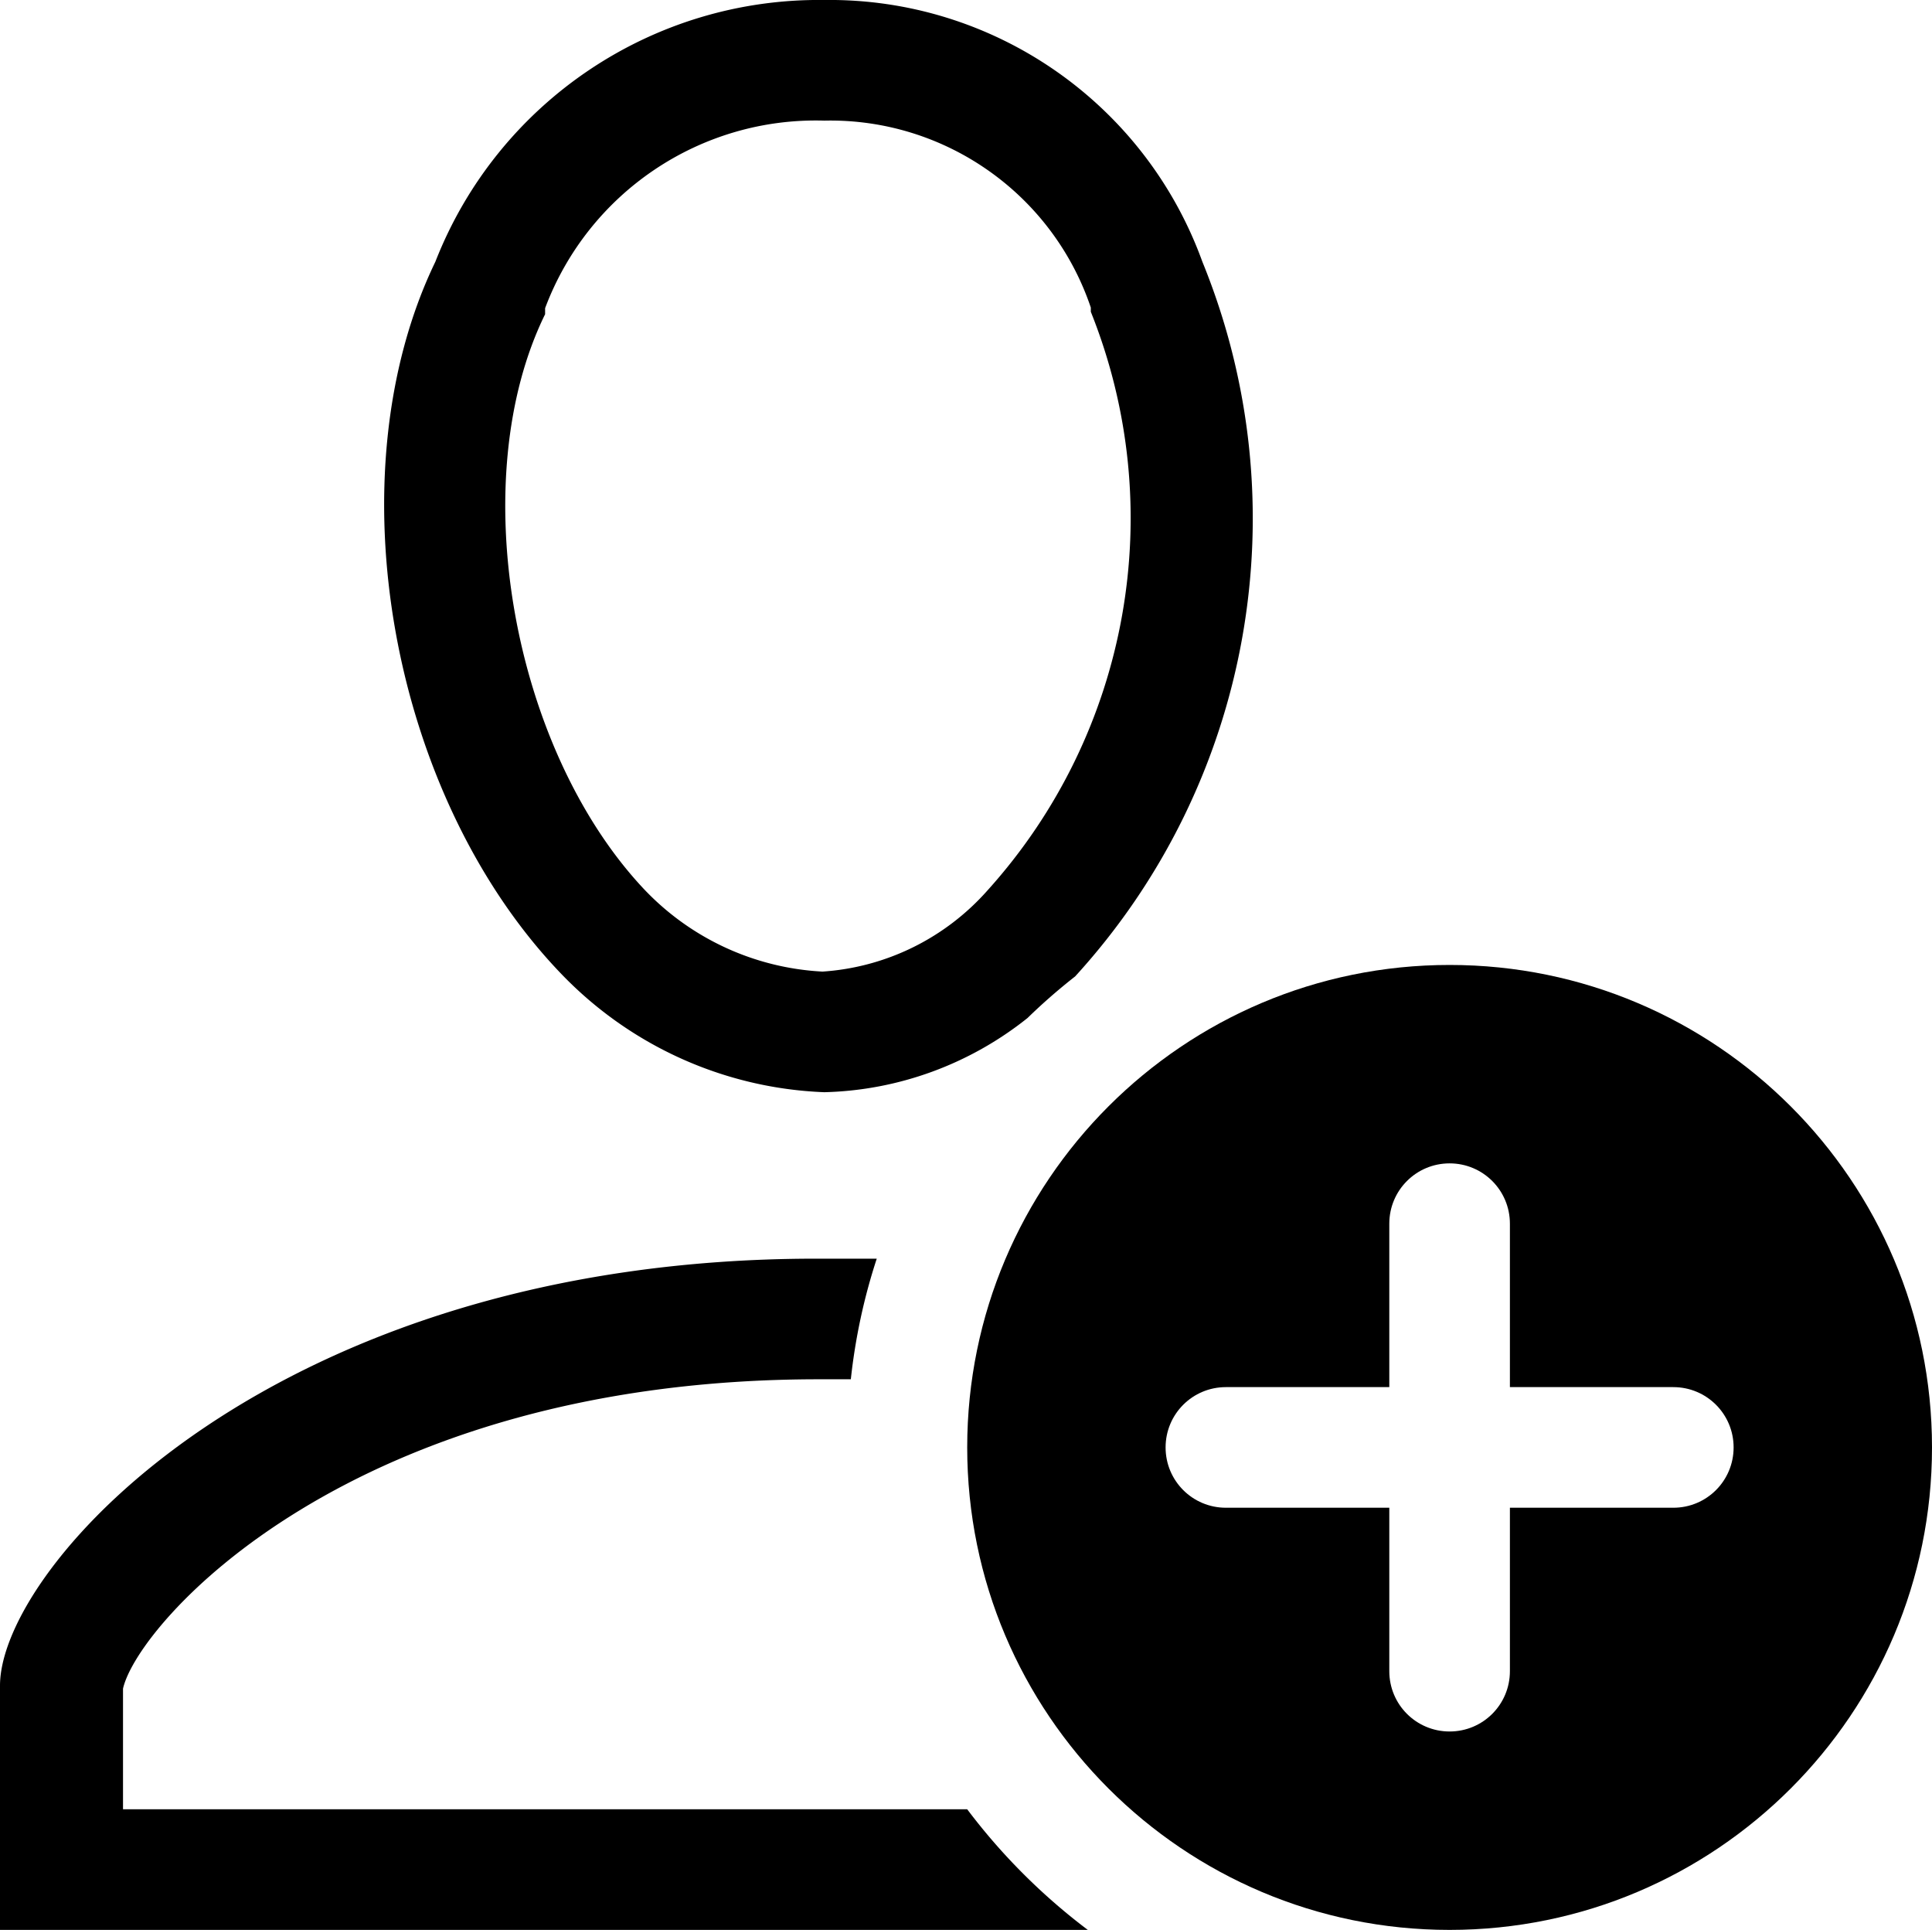 <svg xmlns="http://www.w3.org/2000/svg" width="961.2" height="960" viewBox="478.8 60 961.2 960"><path d="M960 960H540v-60c7.2-32.4 113.4-153.9 346.2-153.9h15.9c2.2-20.4 6.5-40.5 12.9-60h-30c-270 0-406.2 153-406.2 212.4V1020H1020a304.53 304.53 0 0 1-60-60zm-71.1-356.7c36.8-.9 72.3-13.9 101.1-36.9 7.5-7.3 15.4-14.2 23.7-20.7 88-96.3 112.6-234.7 63.3-355.5-28.6-79-104.1-131.3-188.1-130.2-85.3-1.1-162.4 50.7-193.5 130.2-51.3 106.2-22.5 265.8 62.7 354.3 34.4 35.8 81.2 56.9 130.8 58.8zM750 216.3v-3c21.6-57.6 77.4-95.1 138.9-93.3 59.8-1.3 113.5 36.4 132.6 93v2.1c39.2 97.8 19.3 209.4-51.3 287.7-21 23.8-50.5 38.4-82.2 40.5-34.4-1.8-66.7-17-90-42.3-64.8-70.2-88.2-202.8-48-284.7z"/><path d="M1200 540c-132.5 0-240 107.5-240 240s107.5 240 240 240 240-107.5 240-240-107.5-240-240-240zm111.3 270H1230v81.3c0 16.6-13.4 30-30 30s-30-13.4-30-30V810h-81.3c-16.6 0-30-13.4-30-30s13.4-30 30-30h81.3v-81.3c0-16.6 13.4-30 30-30s30 13.4 30 30V750h81.3c16.6 0 30 13.4 30 30s-13.4 30-30 30z"/></svg>